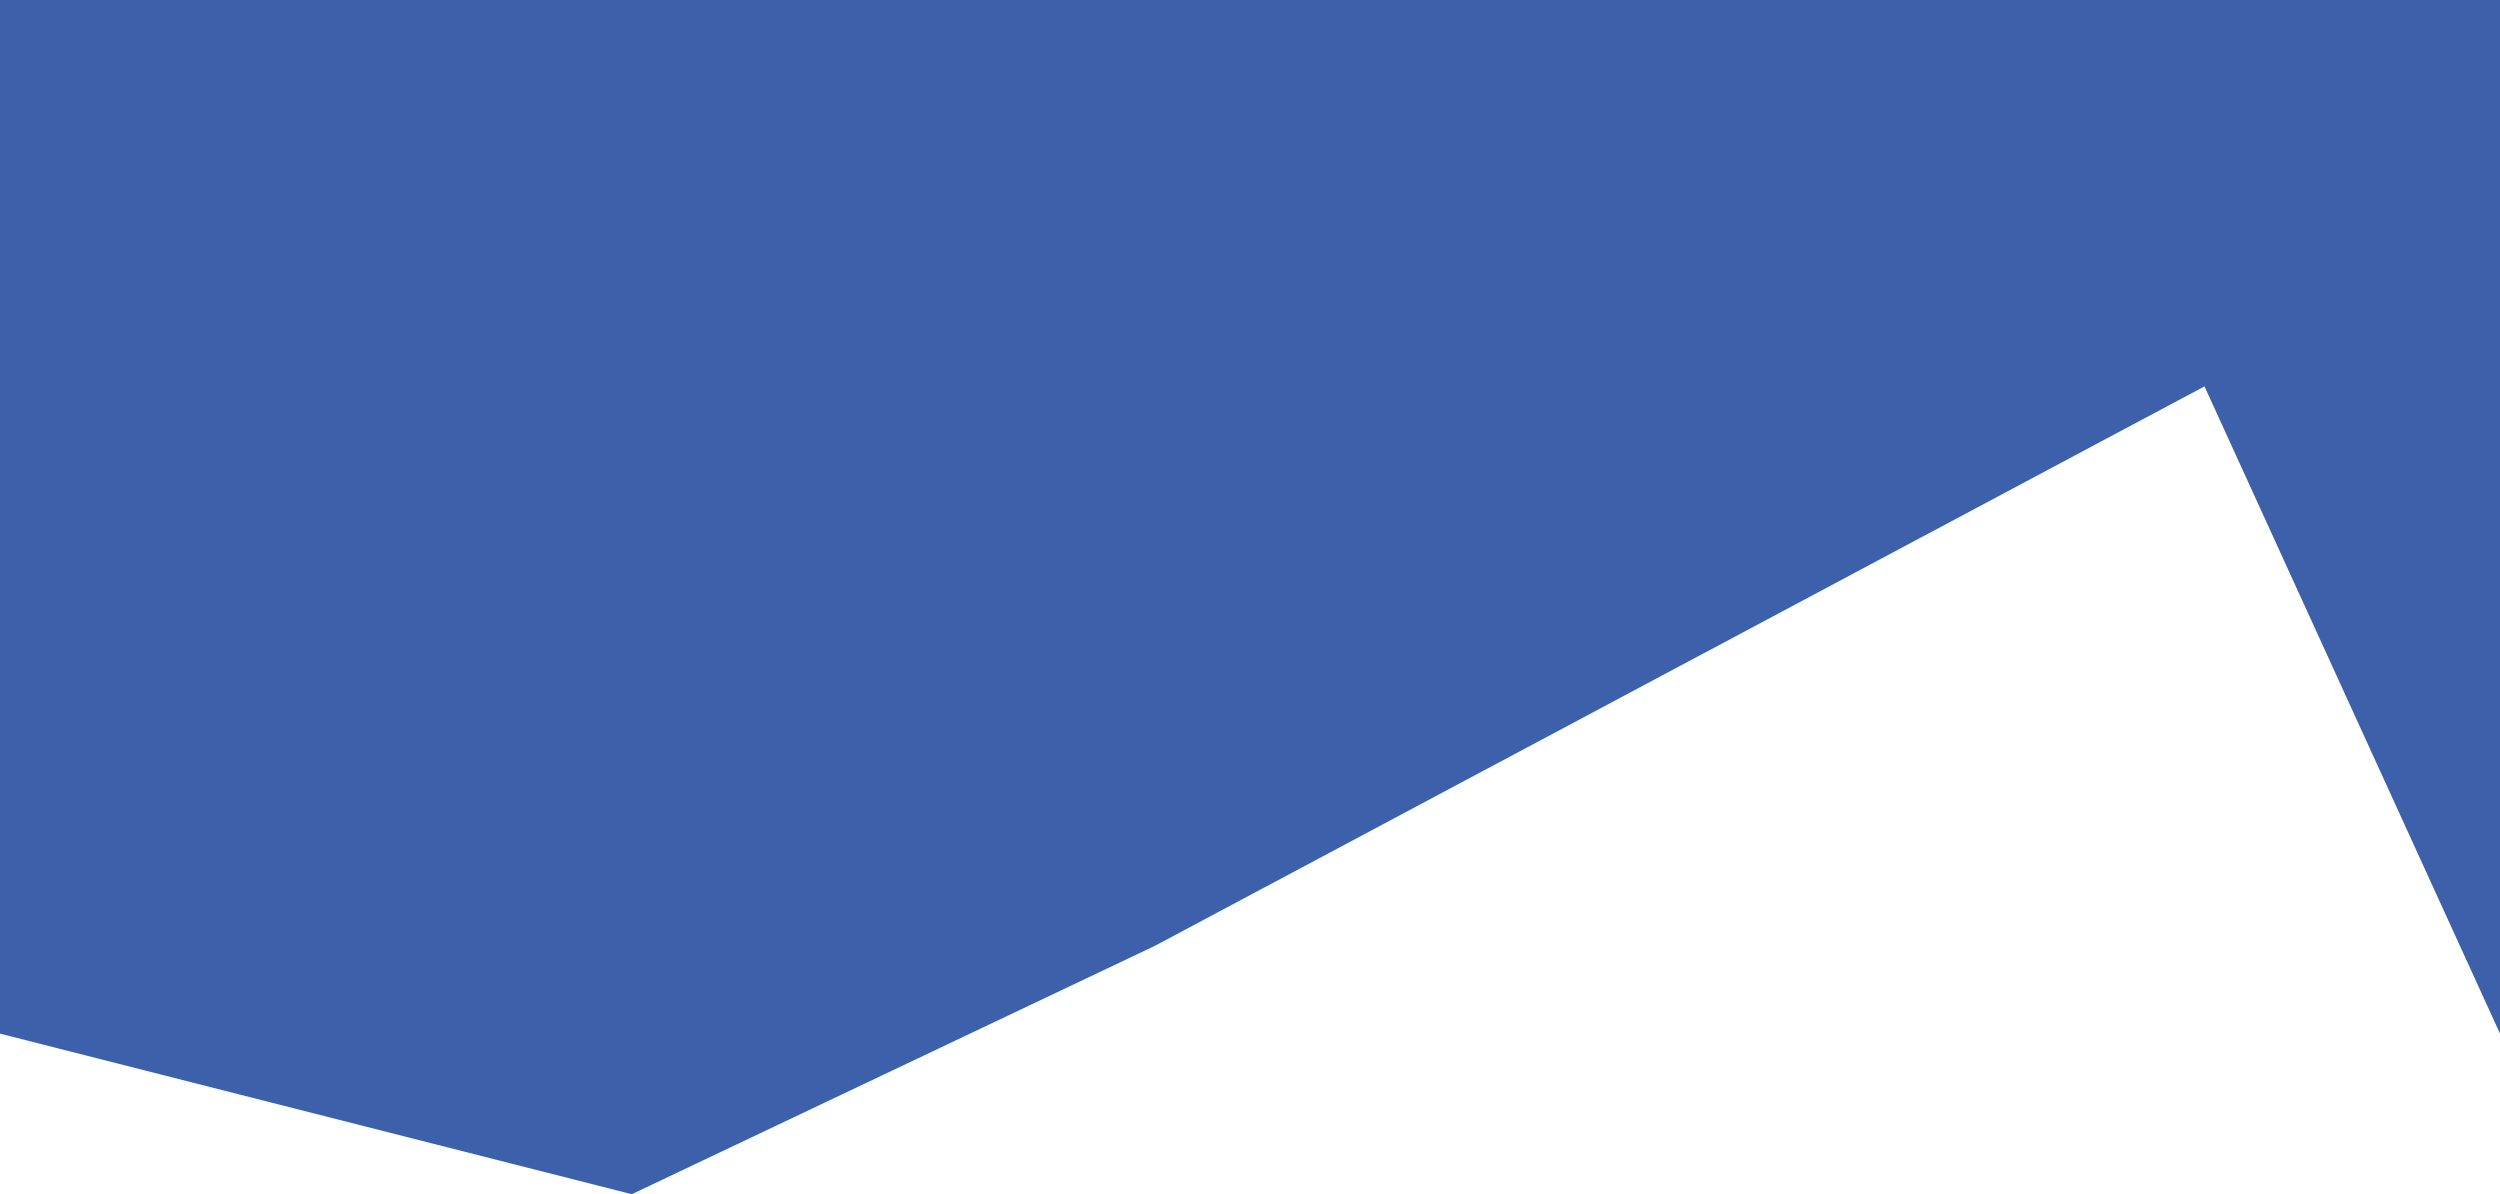 <svg 
          width="492.555" 
          height="235.283" fill="none" 
          xmlns="http://www.w3.org/2000/svg">
          <path d="M 0 0 L 492.555 0 L 492.555 203.648 L 434.332 76.121 L 227.539 186.348 L 124.477 235.283 L 0 203.648 L 0 0 Z" fill="rgb(60,96,170)"/>
        </svg>